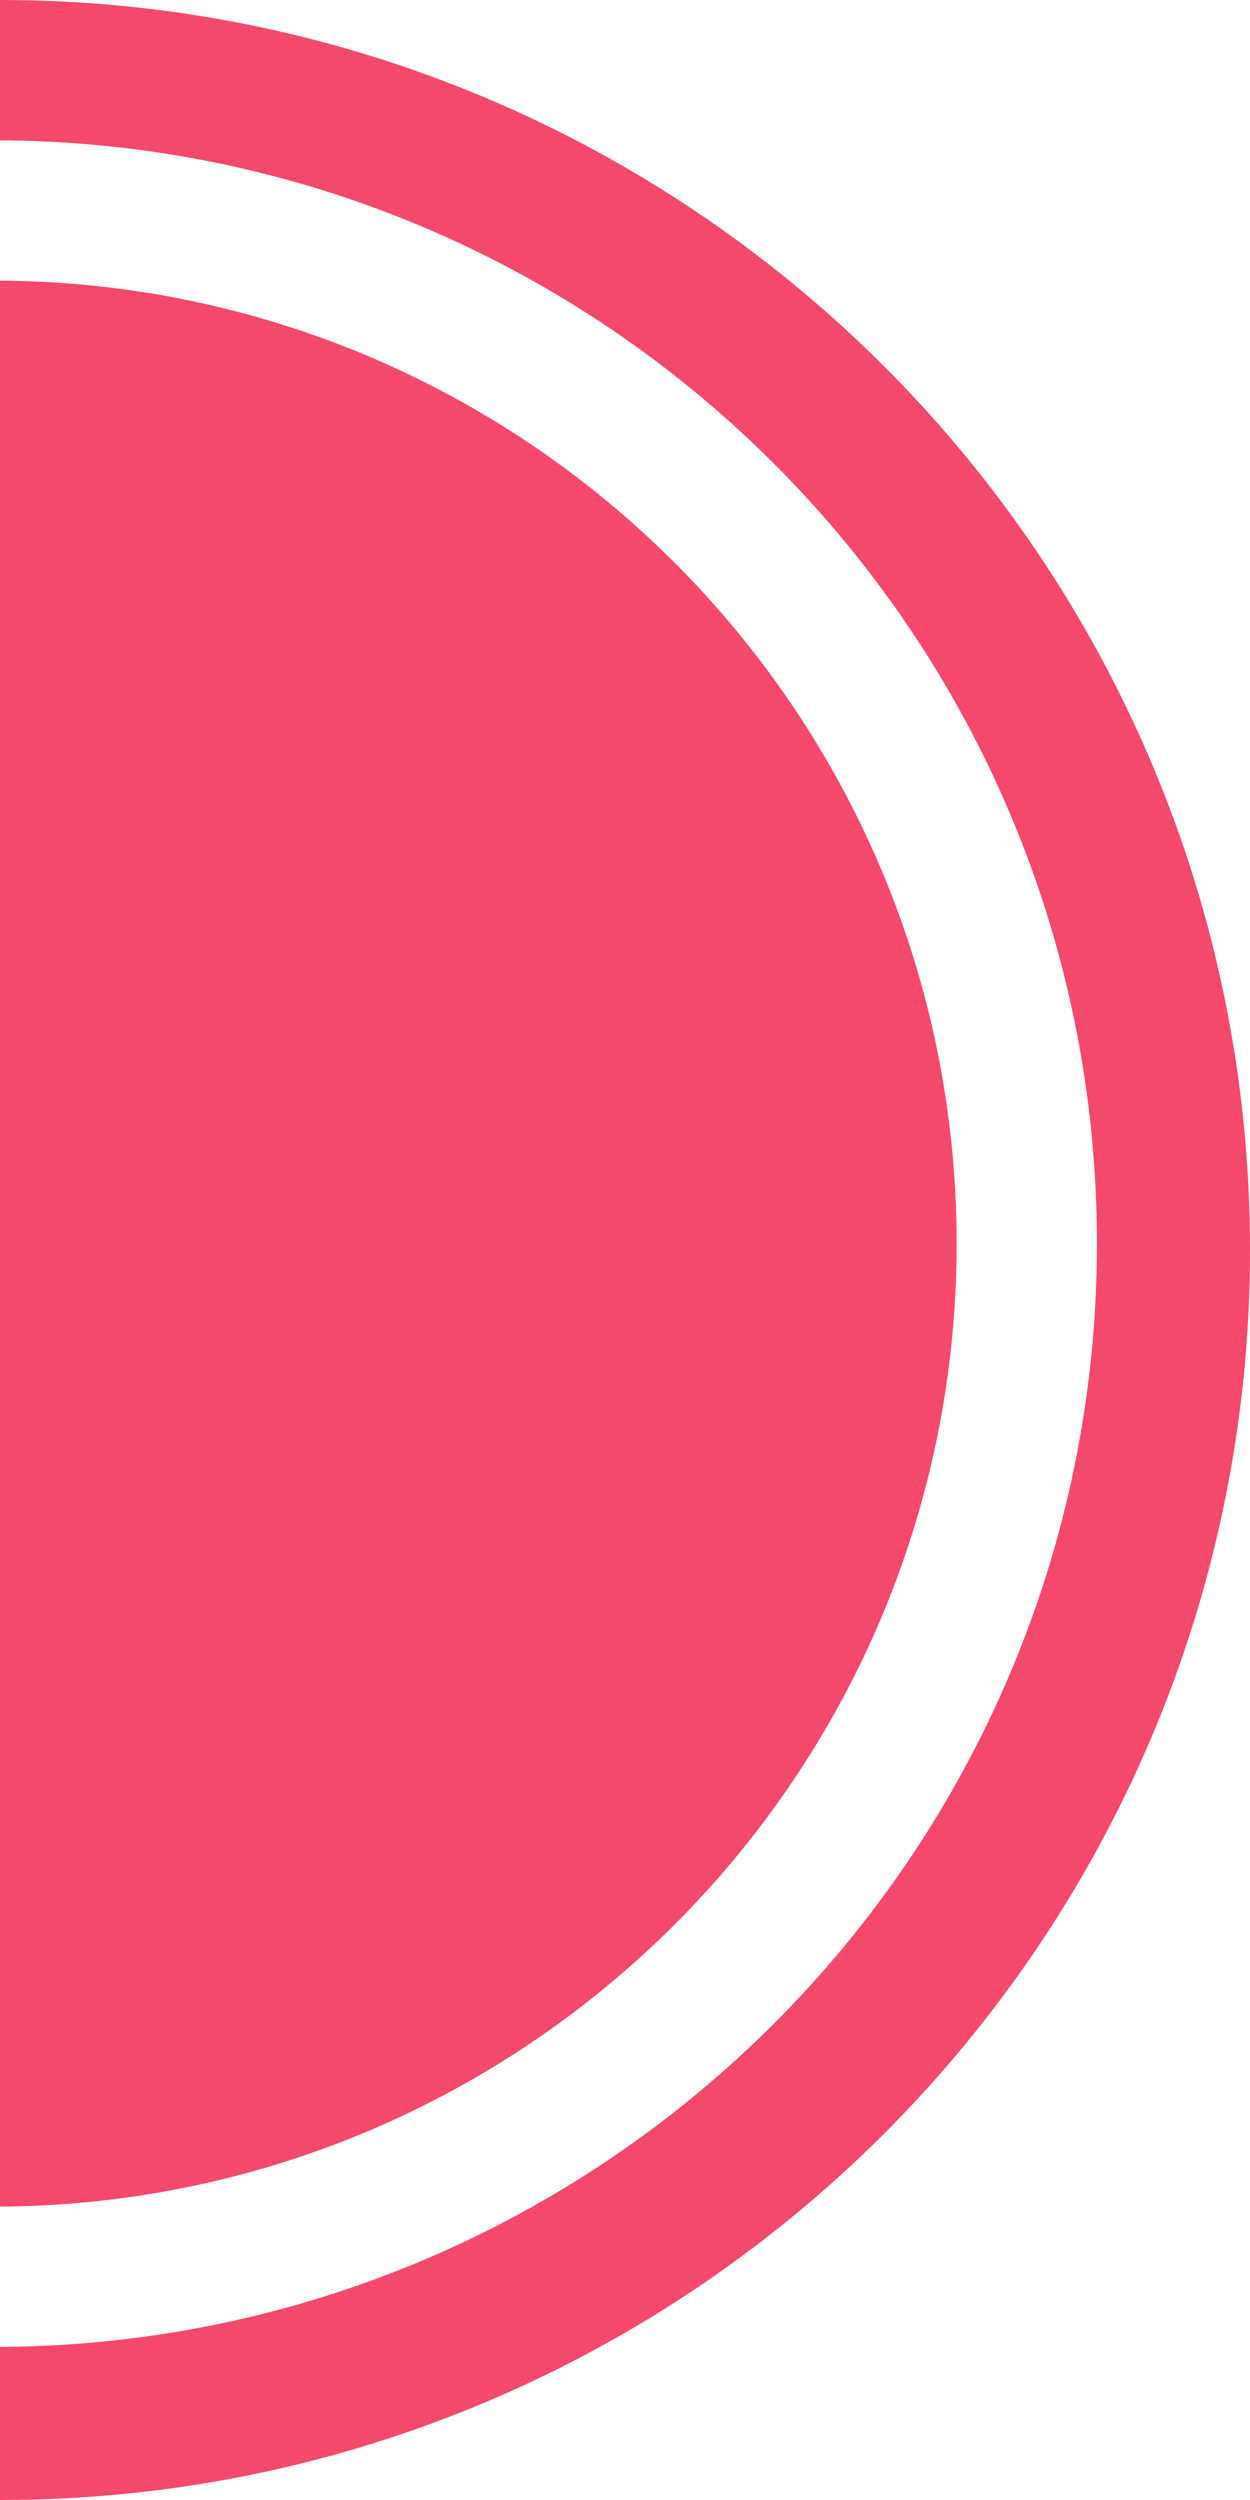 <?xml version="1.0" encoding="UTF-8"?>
<svg width="98px" height="196px" viewBox="0 0 98 196" version="1.1" xmlns="http://www.w3.org/2000/svg" xmlns:xlink="http://www.w3.org/1999/xlink">
    <title>Combined Shape</title>
    <g id="Page-1" stroke="none" stroke-width="1" fill="none" fill-rule="evenodd">
        <g id="Path-3-+-Combined-Shape-Mask" transform="translate(0, -167)" fill="#F4486D">
            <path d="M0,167 C54.124,167 98,210.876 98,265 C98,319.124 54.124,363 0,363 C-54.124,363 -98,319.124 -98,265 C-98,210.876 -54.124,167 0,167 Z M-0.5,178 C-48.273,178 -87,216.727 -87,264.5 C-87,312.273 -48.273,351 -0.5,351 C47.273,351 86,312.273 86,264.5 C86,216.727 47.273,178 -0.5,178 Z M-0.5,189 C41.197,189 75,222.803 75,264.5 C75,306.197 41.197,340 -0.5,340 C-42.197,340 -76,306.197 -76,264.5 C-76,222.803 -42.197,189 -0.5,189 Z" id="Combined-Shape"></path>
        </g>
    </g>
</svg>